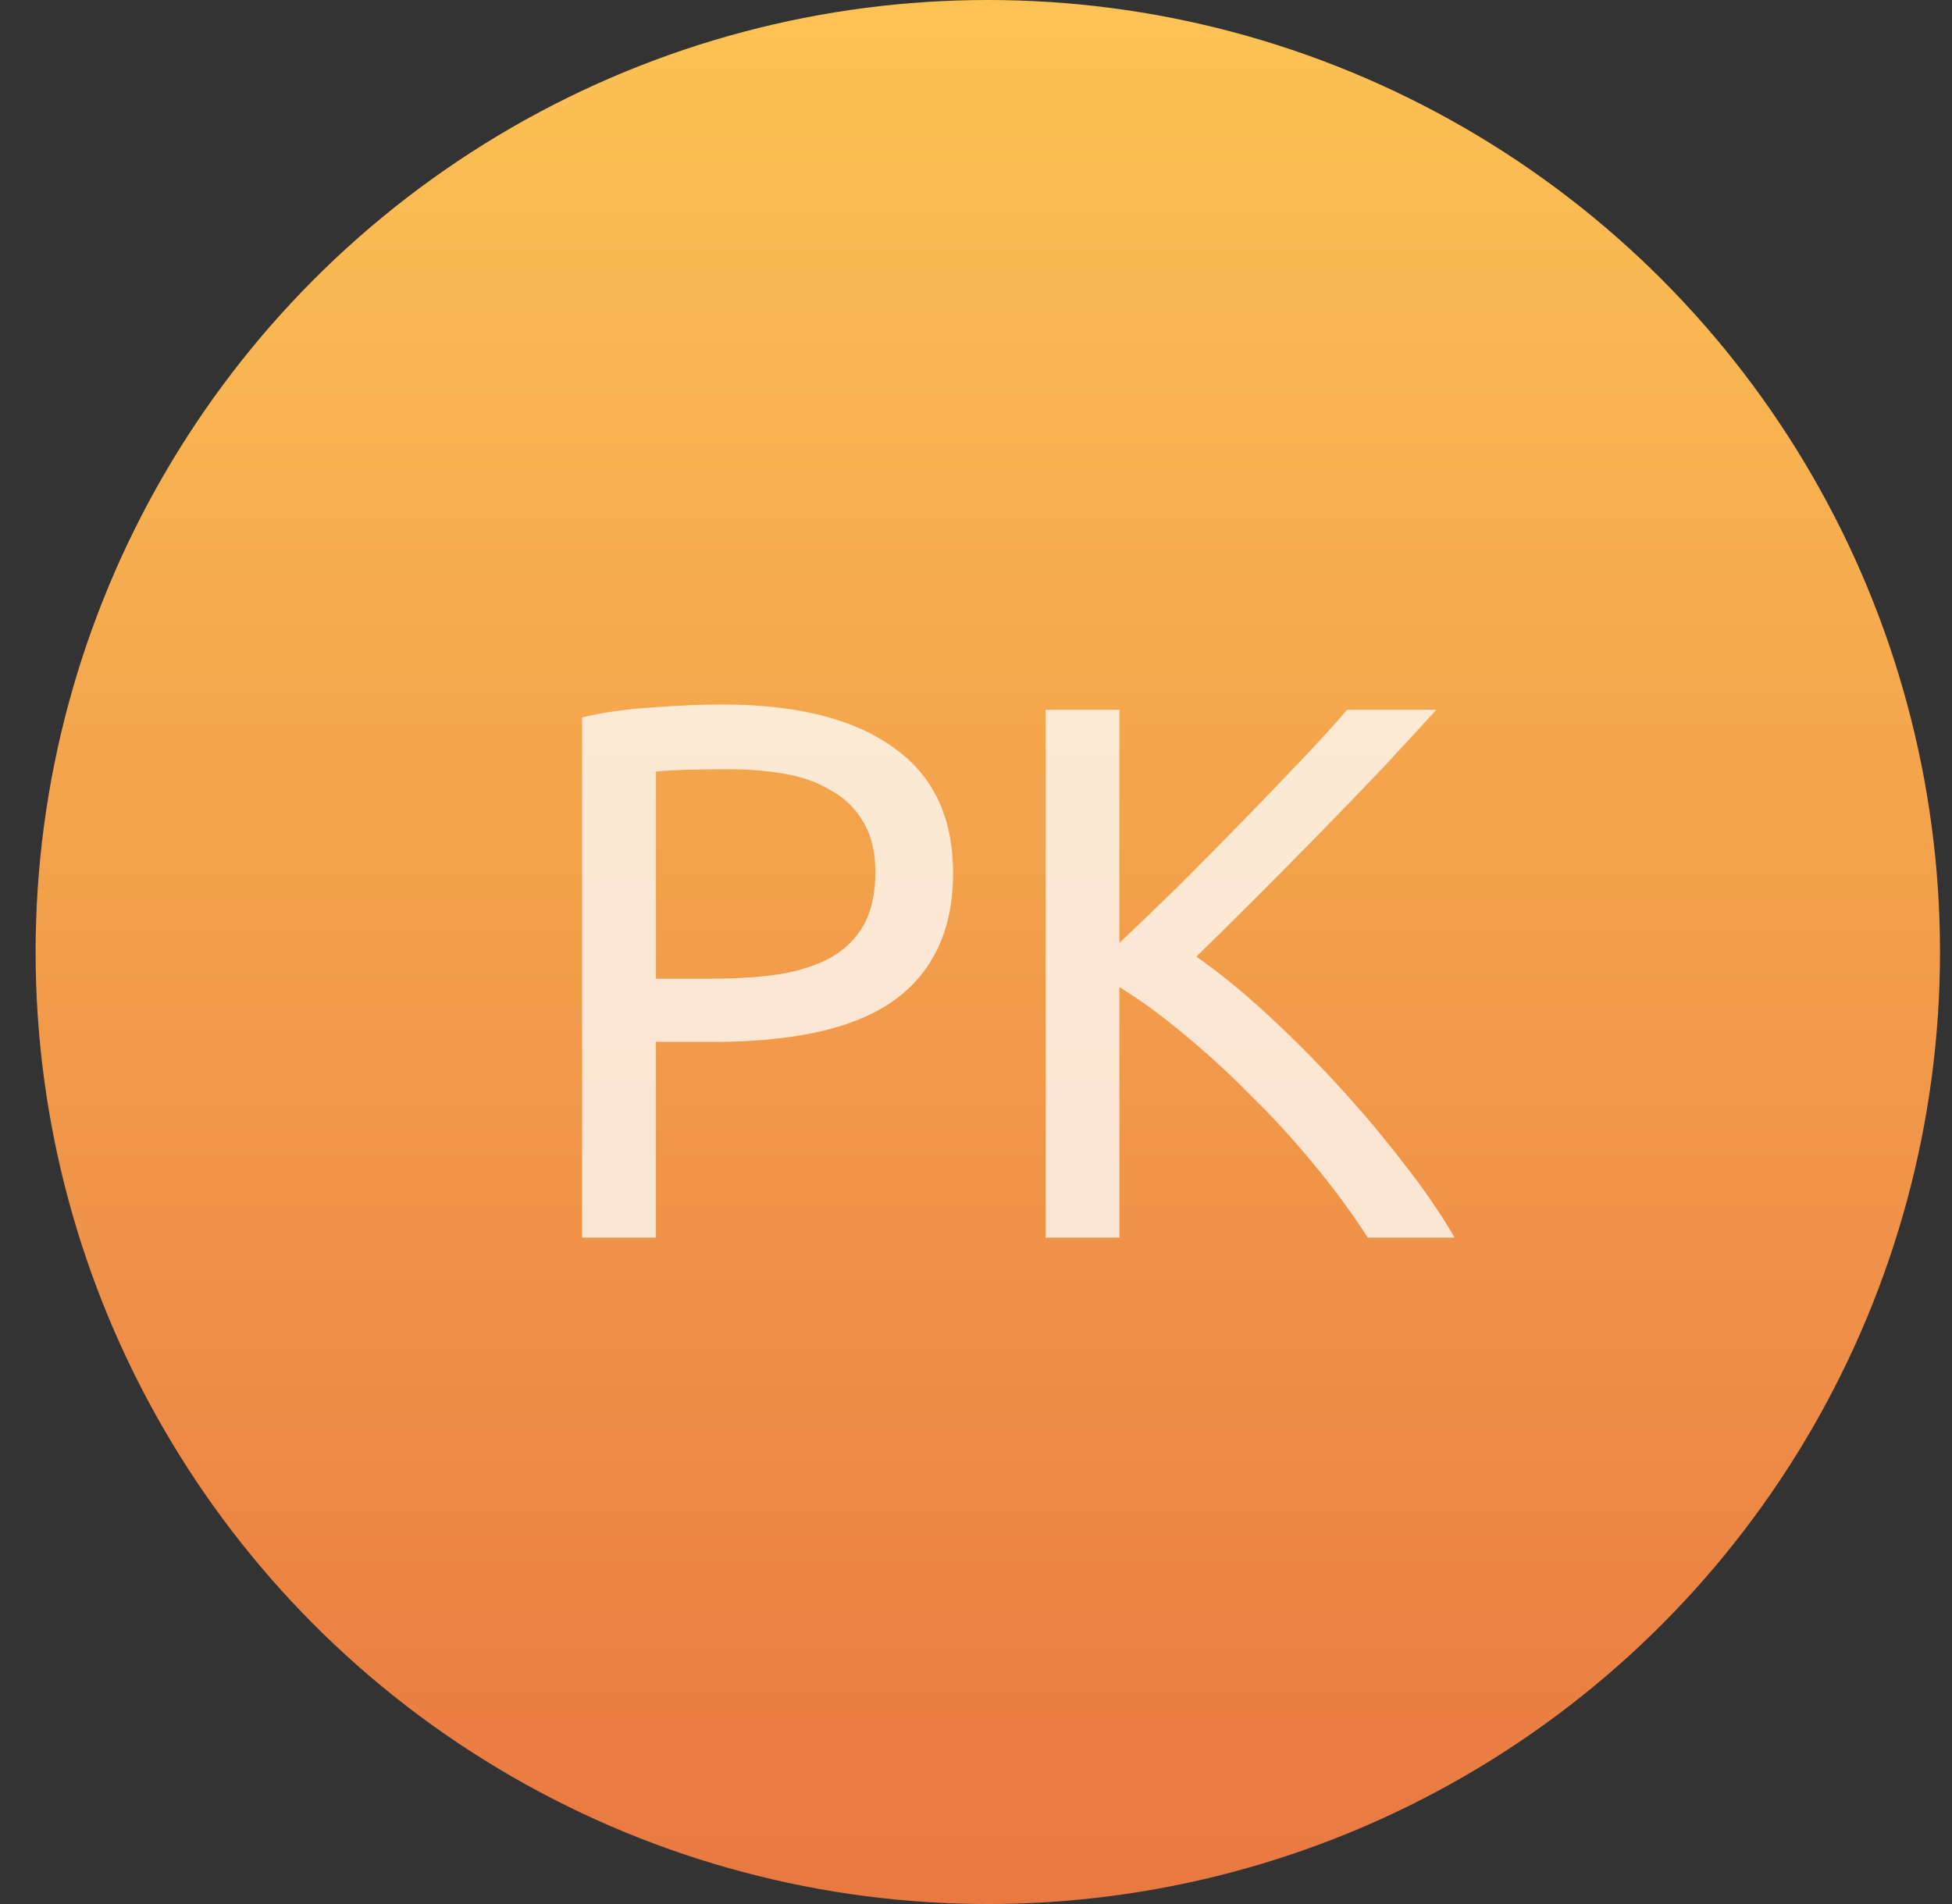 <svg width="41" height="40" viewBox="0 0 41 40" fill="none" xmlns="http://www.w3.org/2000/svg">
<rect x="0" y="0" width="41" height="40" fill="#333333" stroke="none"/>
<circle cx="20.748" cy="20" r="20" fill="url(#paint0_linear_101_2155)"/>
<path d="M15.17 14.8C16.727 14.8 17.922 15.099 18.754 15.696C19.596 16.283 20.018 17.163 20.018 18.336C20.018 18.976 19.901 19.525 19.666 19.984C19.442 20.432 19.111 20.8 18.674 21.088C18.247 21.365 17.724 21.568 17.106 21.696C16.487 21.824 15.789 21.888 15.01 21.888H13.778V26H12.226V15.072C12.663 14.965 13.149 14.896 13.682 14.864C14.226 14.821 14.722 14.8 15.17 14.8ZM15.298 16.16C14.636 16.16 14.13 16.176 13.778 16.208V20.56H14.946C15.479 20.56 15.959 20.528 16.386 20.464C16.812 20.389 17.17 20.272 17.458 20.112C17.756 19.941 17.986 19.712 18.146 19.424C18.306 19.136 18.386 18.768 18.386 18.32C18.386 17.893 18.3 17.541 18.13 17.264C17.97 16.987 17.746 16.768 17.458 16.608C17.18 16.437 16.855 16.32 16.482 16.256C16.108 16.192 15.714 16.16 15.298 16.16ZM30.168 14.912C29.838 15.275 29.464 15.68 29.048 16.128C28.632 16.565 28.195 17.019 27.736 17.488C27.288 17.947 26.84 18.4 26.392 18.848C25.944 19.296 25.523 19.712 25.128 20.096C25.587 20.416 26.072 20.811 26.584 21.28C27.096 21.749 27.598 22.251 28.088 22.784C28.579 23.317 29.038 23.861 29.464 24.416C29.902 24.971 30.264 25.499 30.552 26H28.728C28.408 25.499 28.04 24.997 27.624 24.496C27.208 23.984 26.766 23.499 26.296 23.04C25.838 22.571 25.368 22.139 24.888 21.744C24.419 21.349 23.96 21.013 23.512 20.736V26H21.96V14.912H23.512V19.808C23.886 19.456 24.296 19.061 24.744 18.624C25.192 18.176 25.635 17.728 26.072 17.28C26.51 16.832 26.92 16.405 27.304 16C27.699 15.584 28.03 15.221 28.296 14.912H30.168Z" fill="white" fill-opacity="0.76"/>
<defs>
<linearGradient id="paint0_linear_101_2155" x1="20.748" y1="0" x2="20.748" y2="40" gradientUnits="userSpaceOnUse">
<stop stop-color="#FCC354"/>
<stop offset="1" stop-color="#E97841"/>
</linearGradient>
</defs>
</svg>
